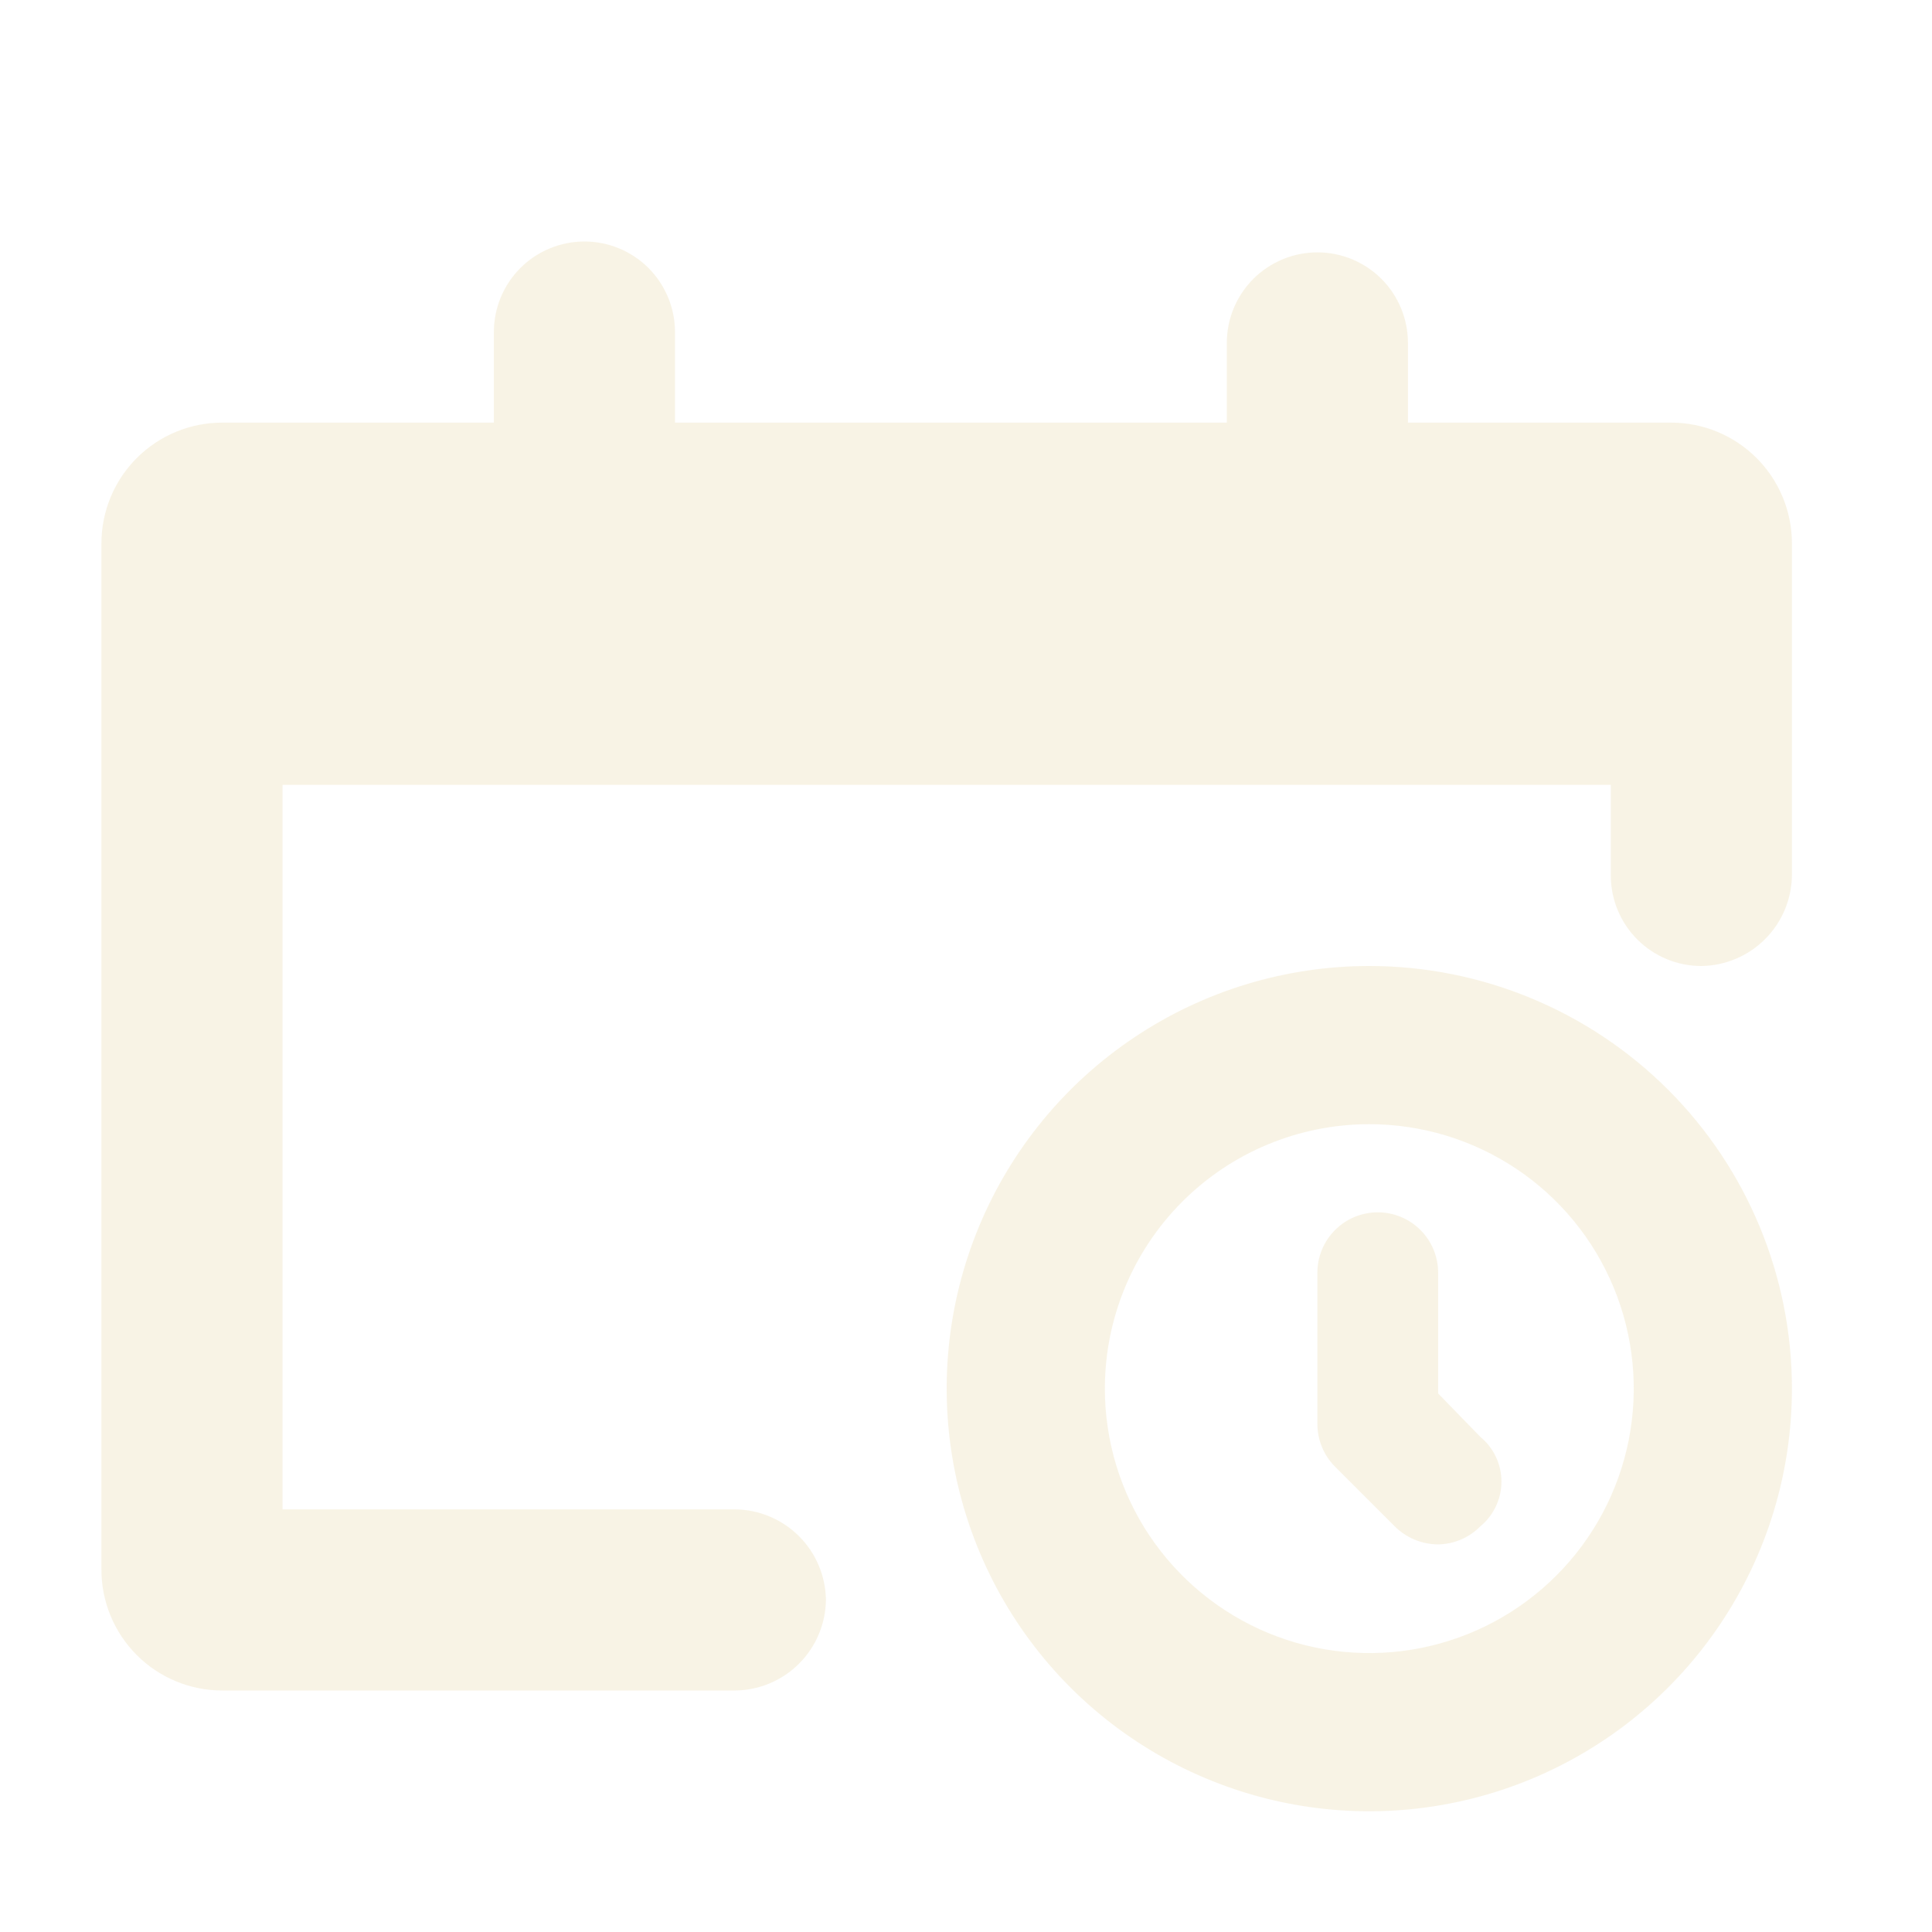 <svg width="32" height="32" viewBox="0 0 32 32" fill="none" xmlns="http://www.w3.org/2000/svg">
<path d="M22.68 18.62C23.546 18.62 24.393 18.877 25.113 19.358C25.834 19.839 26.395 20.523 26.727 21.324C27.058 22.124 27.145 23.005 26.976 23.855C26.807 24.704 26.39 25.485 25.777 26.097C25.165 26.71 24.384 27.127 23.535 27.296C22.685 27.465 21.804 27.378 21.004 27.047C20.204 26.715 19.52 26.154 19.038 25.433C18.557 24.713 18.3 23.866 18.3 23C18.3 21.838 18.762 20.724 19.583 19.903C20.404 19.081 21.518 18.62 22.68 18.62V18.62ZM22.68 16C21.296 16 19.942 16.41 18.791 17.18C17.64 17.949 16.743 19.042 16.213 20.321C15.683 21.6 15.544 23.008 15.815 24.366C16.085 25.724 16.751 26.971 17.73 27.95C18.709 28.929 19.957 29.595 21.314 29.866C22.672 30.136 24.08 29.997 25.359 29.467C26.638 28.937 27.731 28.04 28.5 26.889C29.27 25.738 29.68 24.384 29.68 23C29.68 21.143 28.943 19.363 27.63 18.05C26.317 16.738 24.537 16 22.68 16V16ZM13.68 26.5C13.675 26.896 13.515 27.275 13.235 27.555C12.955 27.835 12.576 27.995 12.18 28H3.68C3.15 28 2.641 27.789 2.266 27.414C1.891 27.039 1.68 26.53 1.68 26V9C1.68 8.47 1.891 7.961 2.266 7.586C2.641 7.211 3.15 7 3.68 7H8.18V5.5C8.18 5.102 8.338 4.721 8.619 4.439C8.901 4.158 9.282 4 9.68 4C10.078 4 10.459 4.158 10.741 4.439C11.022 4.721 11.18 5.102 11.18 5.5V7H20.32V5.68C20.32 5.282 20.478 4.901 20.759 4.619C21.041 4.338 21.422 4.18 21.82 4.18C22.218 4.18 22.599 4.338 22.881 4.619C23.162 4.901 23.32 5.282 23.32 5.68V7H27.68C28.21 7 28.719 7.211 29.094 7.586C29.469 7.961 29.68 8.47 29.68 9V14.5C29.675 14.896 29.515 15.275 29.235 15.555C28.955 15.835 28.576 15.995 28.18 16V16C27.782 16 27.401 15.842 27.119 15.561C26.838 15.279 26.68 14.898 26.68 14.5V13H4.68V25H12.18C12.576 25.005 12.955 25.165 13.235 25.445C13.515 25.725 13.675 26.104 13.68 26.5V26.5ZM24.52 23.8L23.82 23.08V21.08C23.82 20.815 23.715 20.56 23.527 20.373C23.34 20.185 23.085 20.08 22.82 20.08C22.555 20.08 22.3 20.185 22.113 20.373C21.925 20.56 21.82 20.815 21.82 21.08V23.58C21.819 23.841 21.919 24.092 22.1 24.28L23.1 25.28C23.291 25.471 23.55 25.579 23.82 25.58C24.084 25.576 24.335 25.468 24.52 25.28C24.629 25.19 24.717 25.077 24.777 24.949C24.837 24.821 24.869 24.681 24.869 24.54C24.869 24.399 24.837 24.259 24.777 24.131C24.717 24.003 24.629 23.89 24.52 23.8V23.8Z" fill="#F2E8CD" fill-opacity="0.5"/>
</svg>
